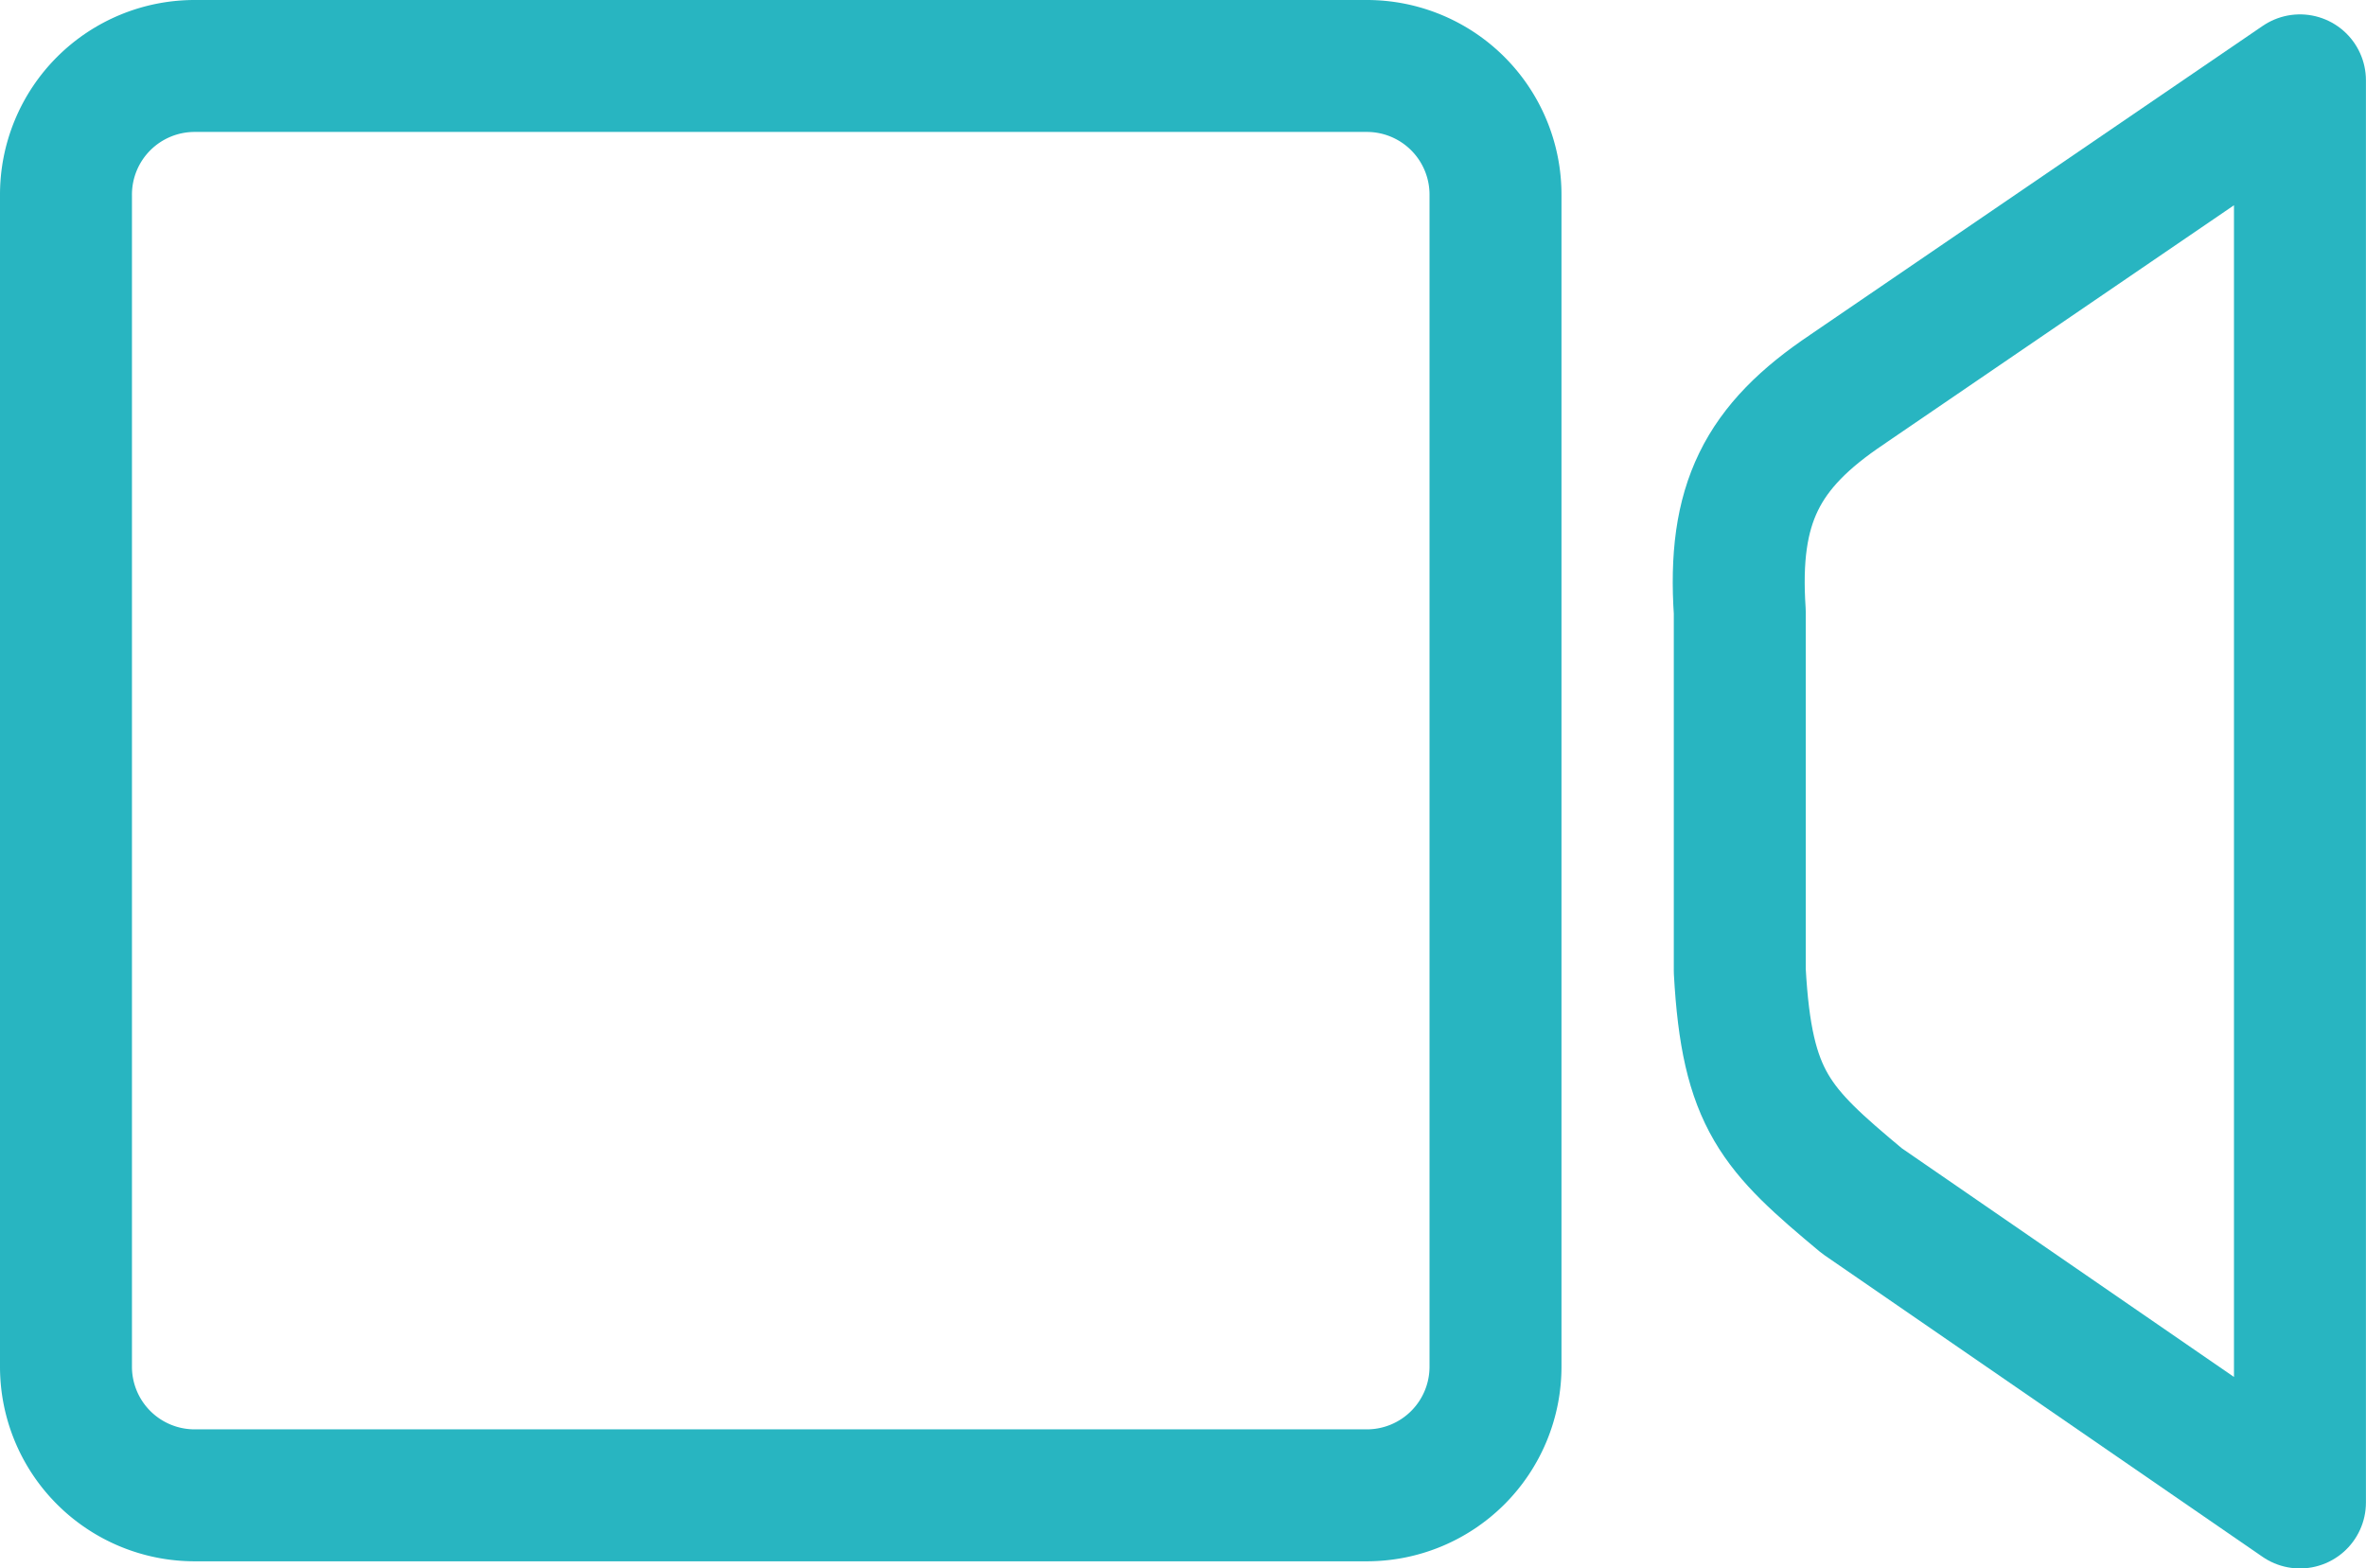 <svg xmlns="http://www.w3.org/2000/svg" viewBox="0 0 71.722 47.551">
  <defs>
    <style>
      .cls-1 {
        fill: none;
        stroke: #28b5c1;
        stroke-linecap: round;
        stroke-linejoin: round;
        stroke-width: 4px;
      }
    </style>
  </defs>
  <g id="Group_582" data-name="Group 582" transform="translate(2 2)">
    <path id="Path_3387" data-name="Path 3387" class="cls-1" d="M4.92,1H40.414a3.9,3.9,0,0,1,3.92,3.92V40.414a3.9,3.9,0,0,1-3.92,3.92H4.92A3.9,3.9,0,0,1,1,40.414V4.92A3.9,3.9,0,0,1,4.92,1Z" transform="translate(-1 -1)"/>
    <path id="Path_3388" data-name="Path 3388" class="cls-1" d="M27.584,10.563,41.3,1.2V44.315L28.019,35.17c-2.613-2.178-3.484-3.049-3.7-6.968V17.314c-.218-3.266.653-5.008,3.266-6.75Z" transform="translate(26.42 -0.764)"/>
  </g>
</svg>
